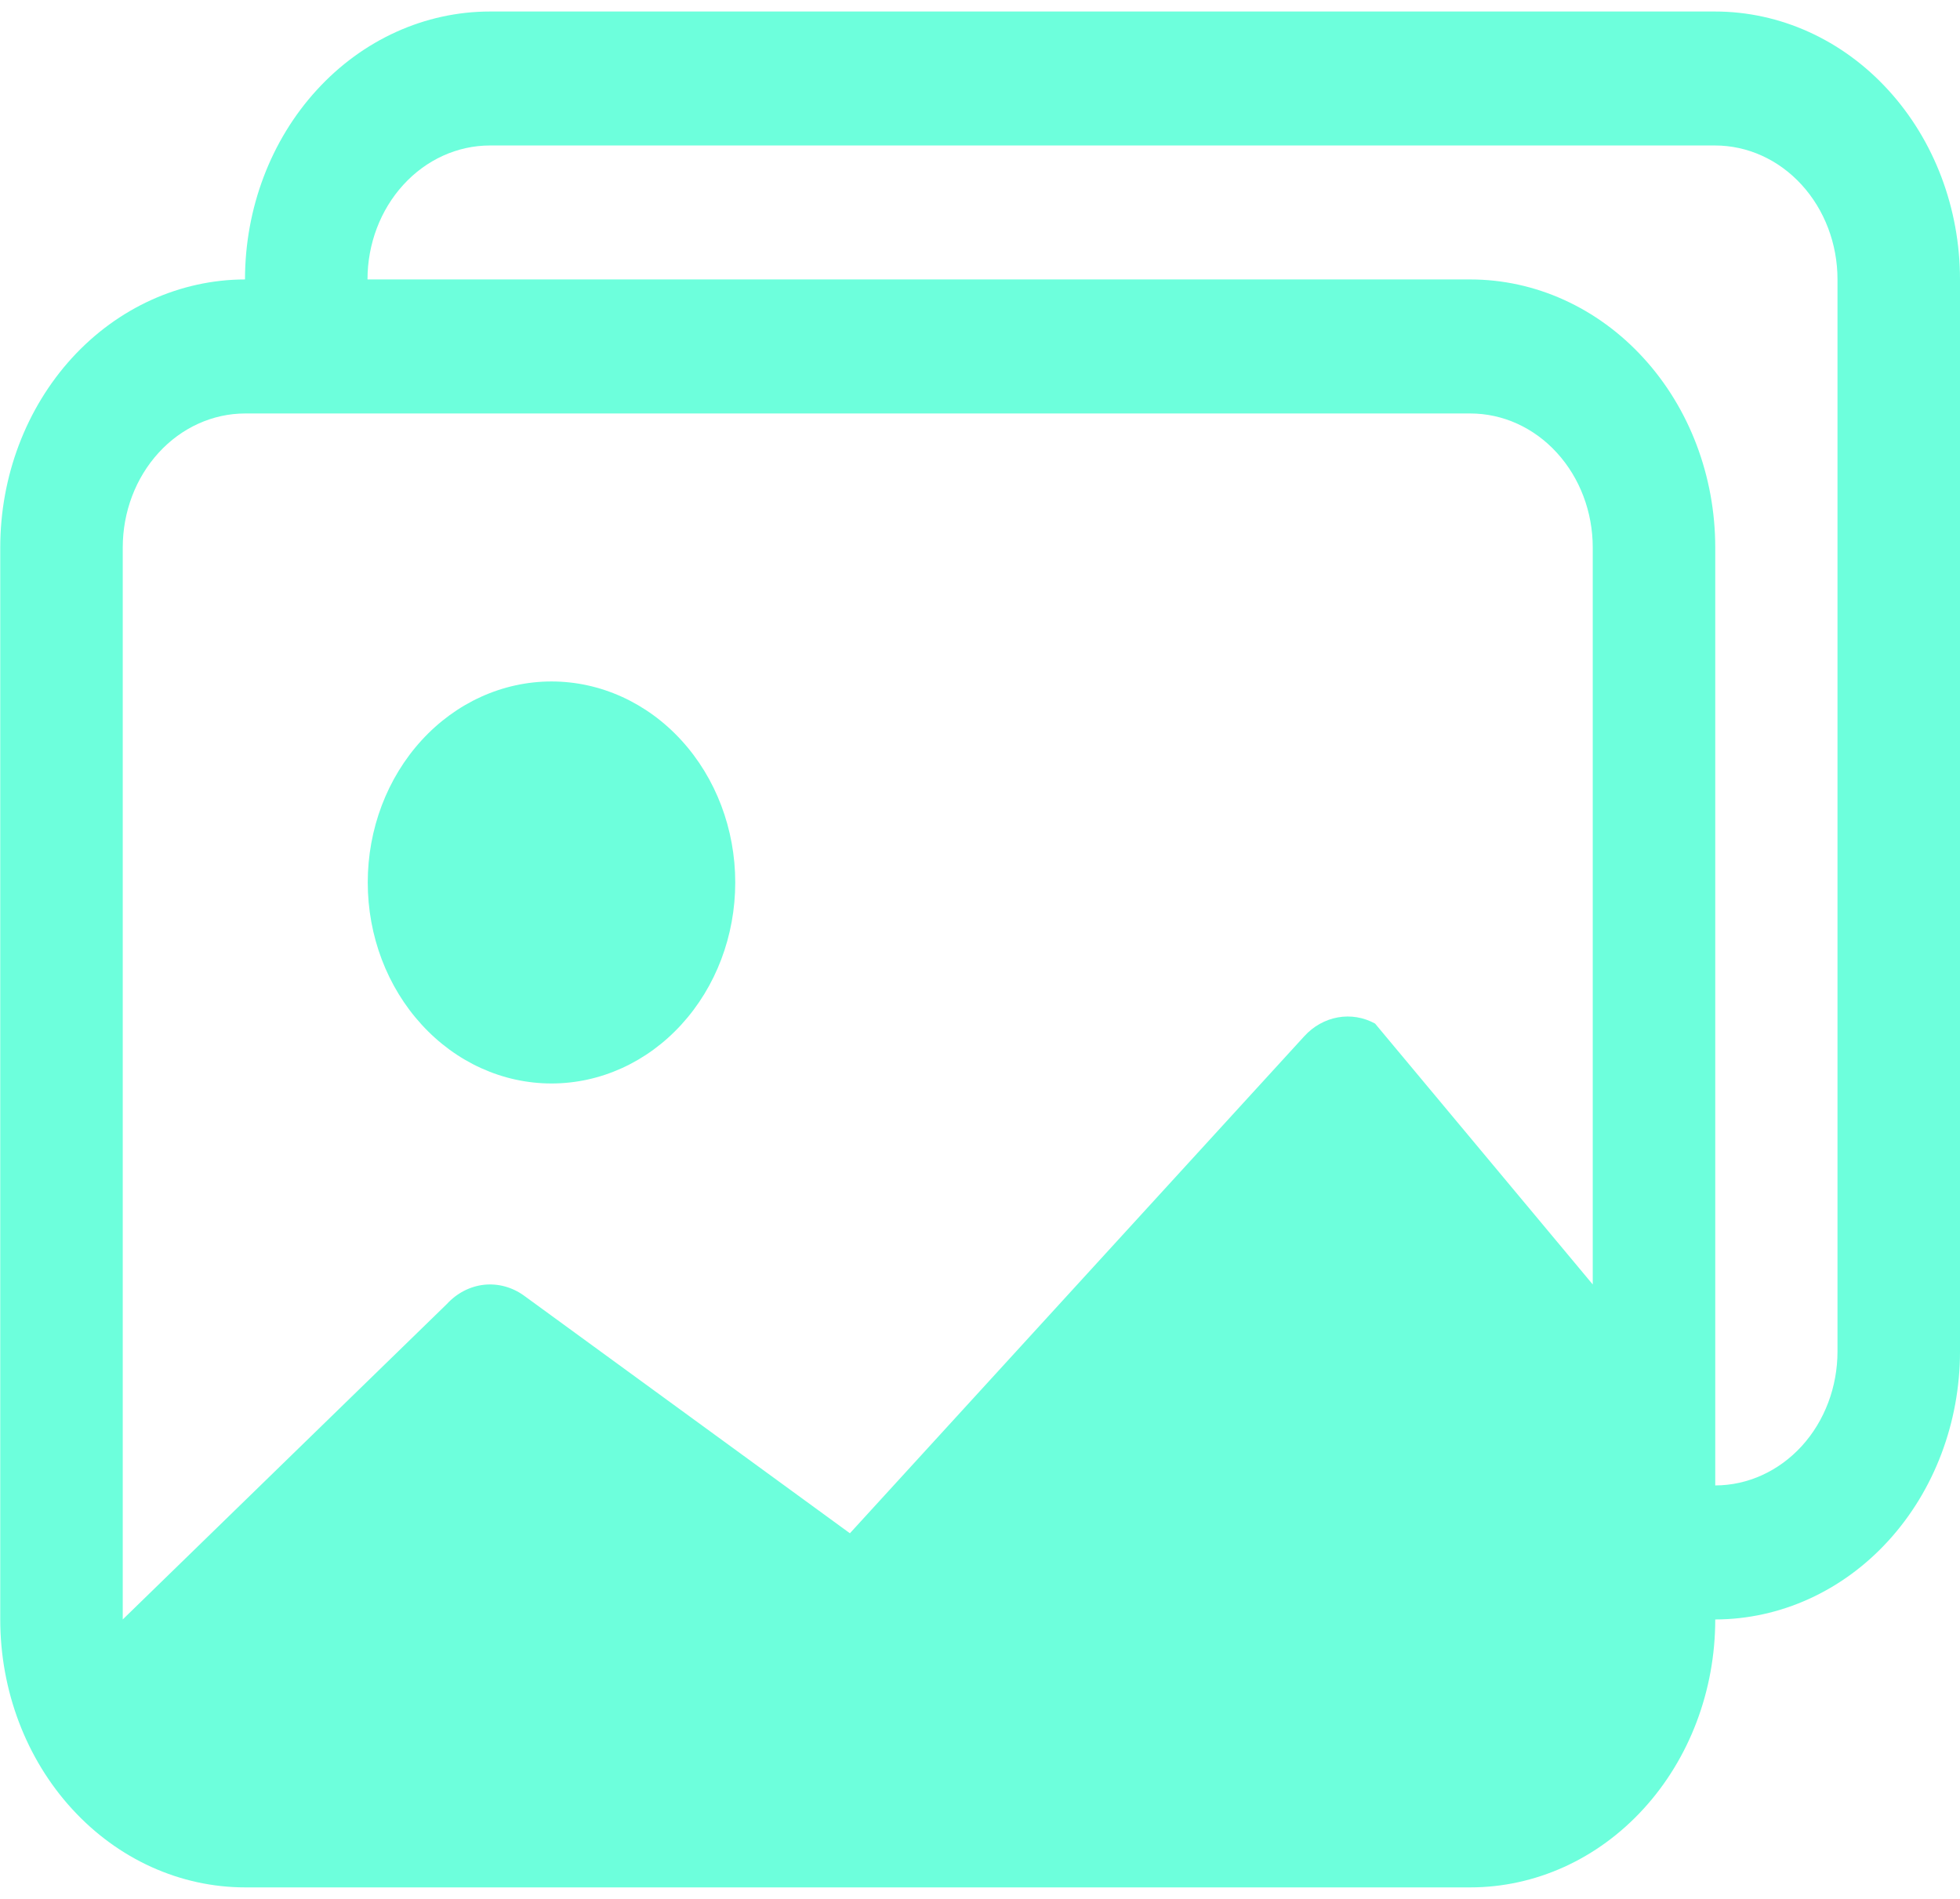 <svg width="32" height="31" viewBox="0 0 32 31" fill="none" xmlns="http://www.w3.org/2000/svg">
<path d="M9.004 17.688C9.8 17.688 10.563 17.342 11.125 16.726C11.688 16.111 12.004 15.277 12.004 14.406C12.004 13.536 11.688 12.701 11.125 12.086C10.563 11.471 9.8 11.125 9.004 11.125C8.208 11.125 7.445 11.471 6.883 12.086C6.32 12.701 6.004 13.536 6.004 14.406C6.004 15.277 6.32 16.111 6.883 16.726C7.445 17.342 8.208 17.688 9.004 17.688Z" fill="#6DFFDC"/>
<path d="M28.004 26.438C28.004 27.598 27.583 28.711 26.832 29.531C26.082 30.352 25.065 30.812 24.004 30.812H4.004C2.943 30.812 1.926 30.352 1.176 29.531C0.425 28.711 0.004 27.598 0.004 26.438V8.938C0.004 7.778 0.425 6.666 1.174 5.845C1.923 5.025 2.94 4.564 4 4.562C4 3.402 4.421 2.289 5.172 1.469C5.922 0.648 6.939 0.188 8 0.188H28C29.061 0.188 30.078 0.648 30.828 1.469C31.579 2.289 32 3.402 32 4.562V22.062C32 23.222 31.579 24.334 30.83 25.154C30.081 25.975 29.064 26.436 28.004 26.438ZM28 2.375H8C7.47 2.375 6.961 2.605 6.586 3.016C6.211 3.426 6 3.982 6 4.562H24.004C25.065 4.562 26.082 5.023 26.832 5.844C27.583 6.664 28.004 7.777 28.004 8.938V24.25C28.534 24.249 29.041 24.018 29.416 23.608C29.79 23.198 30 22.642 30 22.062V4.562C30 3.982 29.789 3.426 29.414 3.016C29.039 2.605 28.53 2.375 28 2.375ZM4.004 6.75C3.474 6.75 2.965 6.98 2.59 7.391C2.215 7.801 2.004 8.357 2.004 8.938V26.438L7.296 21.288C7.46 21.11 7.674 20.999 7.904 20.974C8.134 20.95 8.364 21.013 8.556 21.152L13.876 25.031L21.296 16.915C21.444 16.753 21.636 16.646 21.843 16.609C22.05 16.572 22.262 16.607 22.45 16.71L26.004 20.969V8.938C26.004 8.357 25.793 7.801 25.418 7.391C25.043 6.98 24.535 6.75 24.004 6.75H4.004Z" fill="#6DFFDC"/>
</svg>
